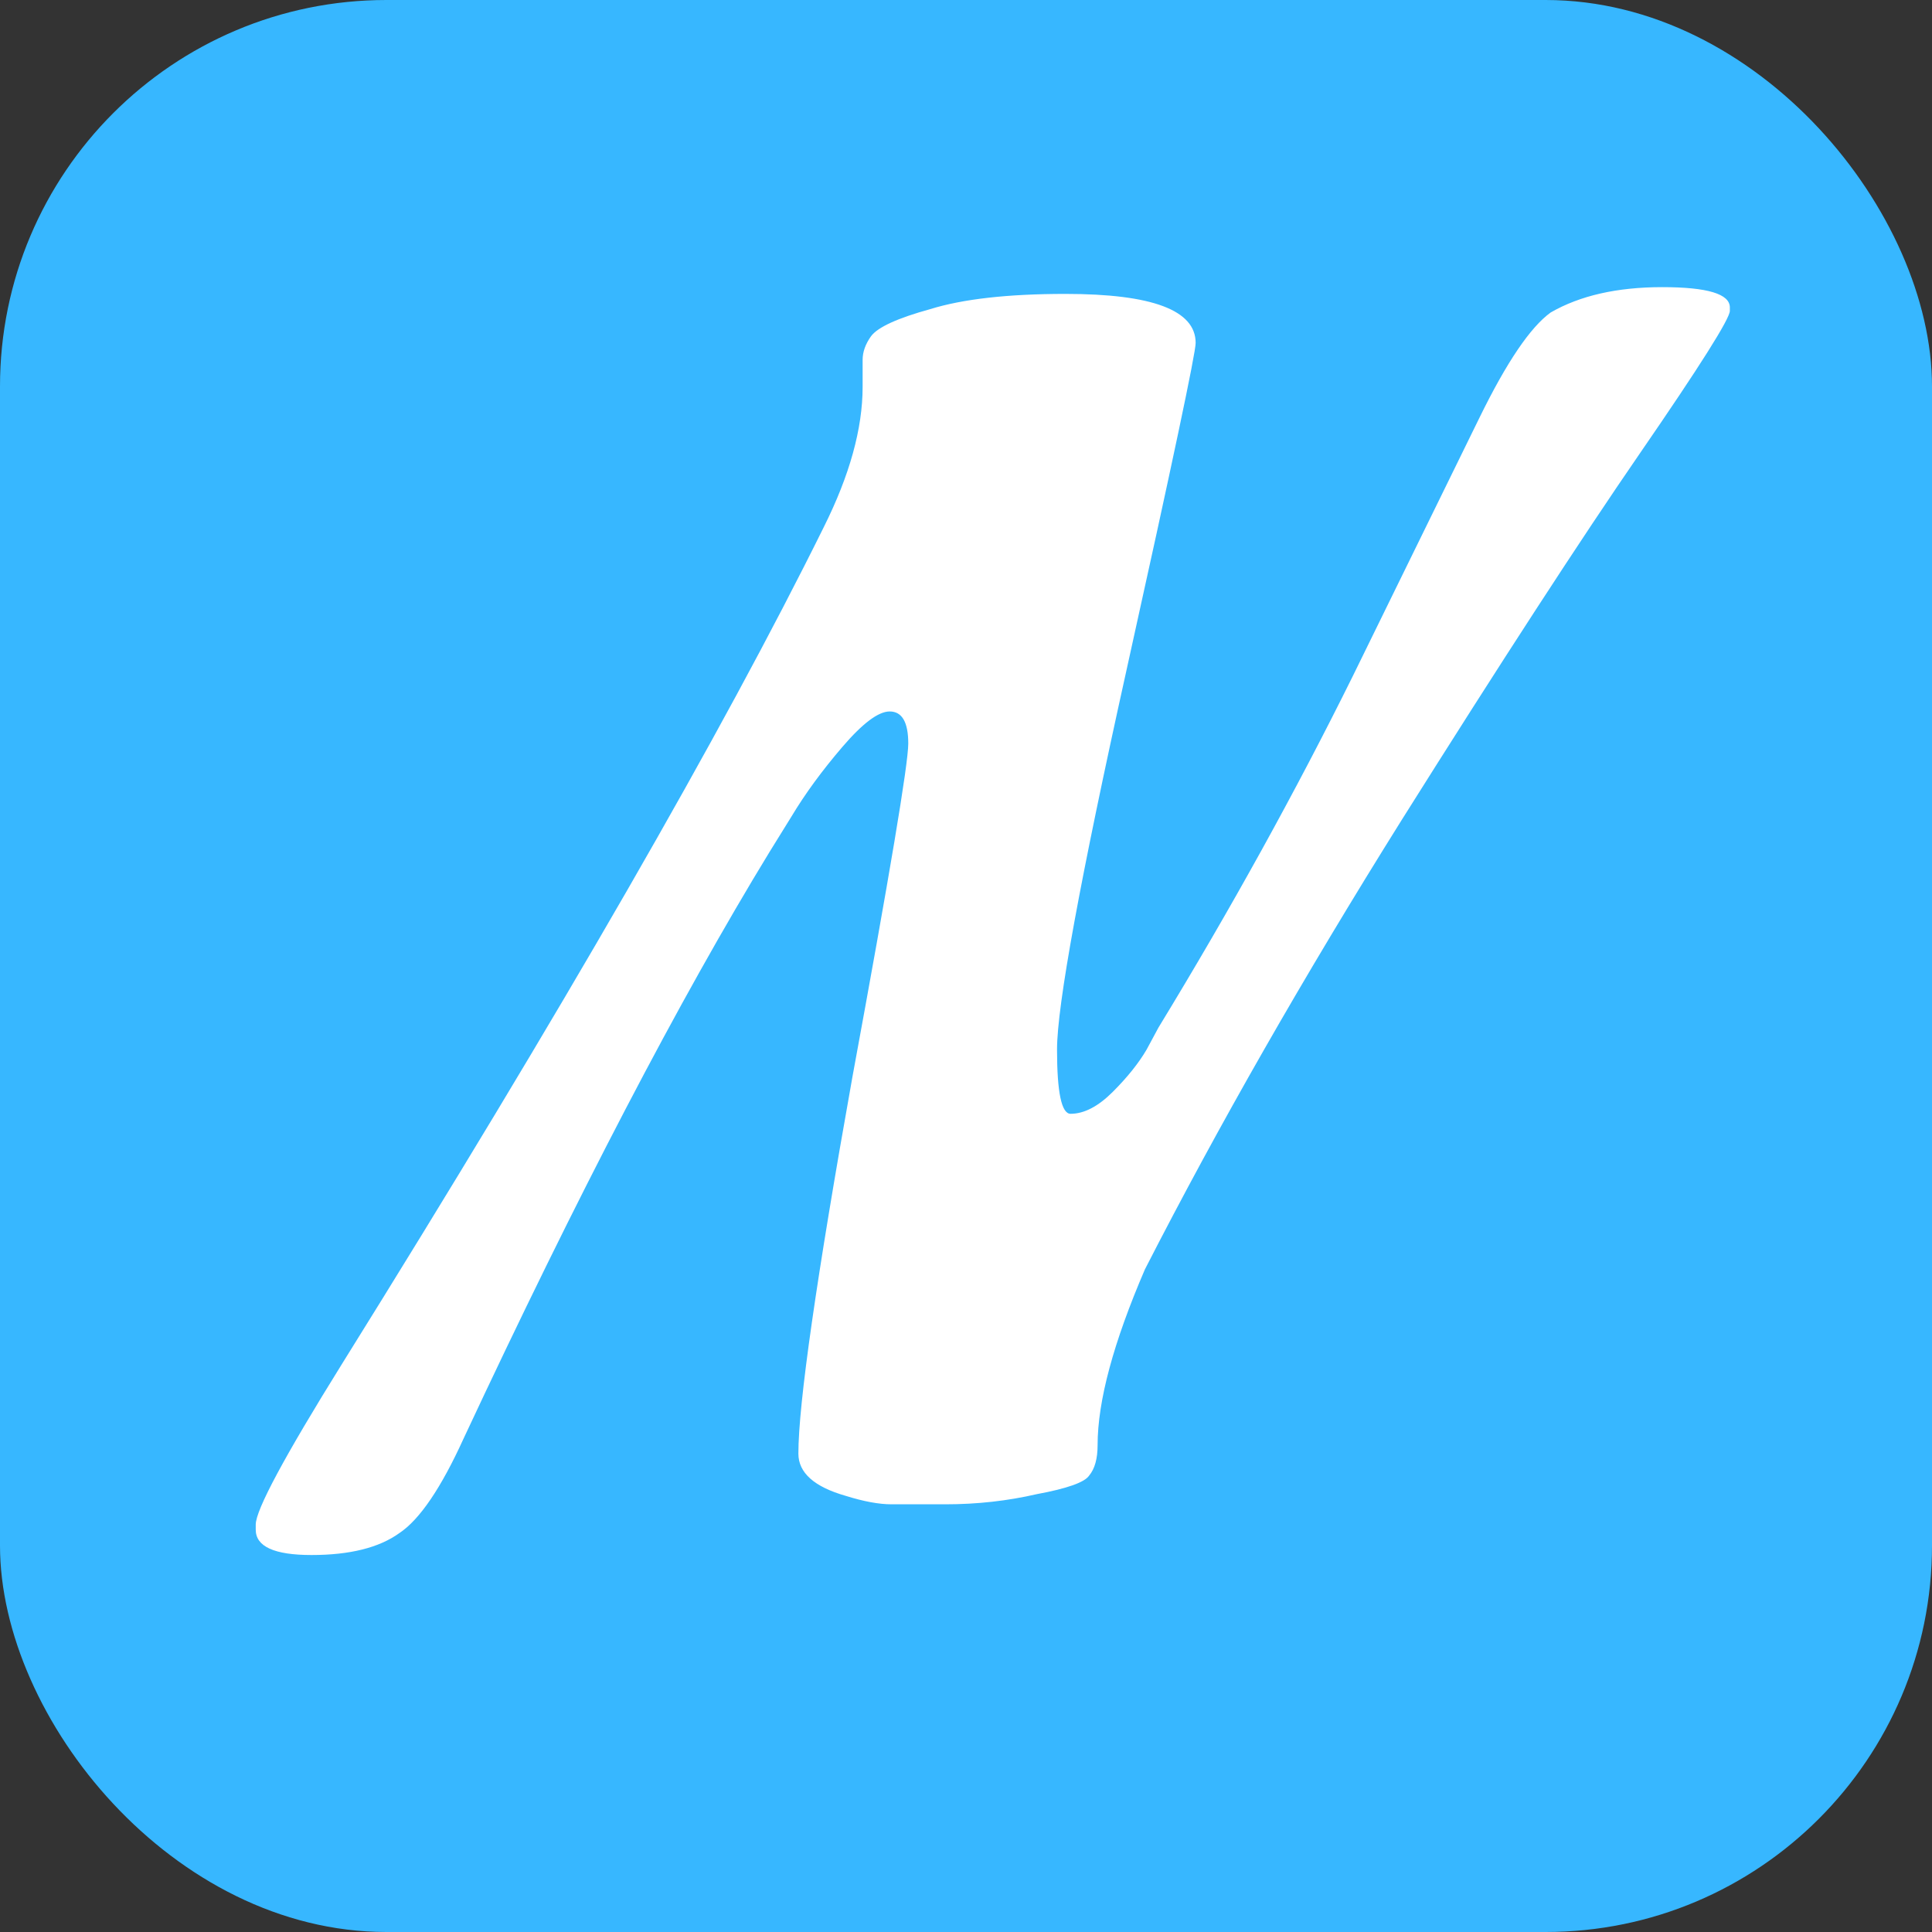<svg width="400" height="400" viewBox="0 0 400 400" fill="none" xmlns="http://www.w3.org/2000/svg">
<rect x="0" y="0" width="400" height="400" fill="#333333" stroke="none"/>
<rect width="400" height="400" rx="80" fill="#37B7FF"/>
<path d="M165.297 300.95C165.297 290.683 169.03 264.667 176.497 222.9C184.197 181.133 188.047 158.15 188.047 153.95C188.047 149.517 186.764 147.3 184.197 147.3C181.864 147.3 178.597 149.75 174.397 154.65C170.197 159.55 166.697 164.333 163.897 169L159.347 176.35C140.68 206.917 119.564 247.4 95.997 297.8C91.33 308.067 86.897 314.6 82.697 317.4C78.497 320.433 72.43 321.95 64.497 321.95C56.797 321.95 52.947 320.2 52.947 316.7V315.65C52.947 312.617 58.897 301.533 70.797 282.4C116.297 209.367 149.547 151.617 170.547 109.15C175.914 98.417 178.597 88.733 178.597 80.1V74.5C178.597 72.867 179.18 71.233 180.347 69.6C181.747 67.733 185.83 65.867 192.597 64C199.364 61.9 208.697 60.85 220.597 60.85C238.564 60.85 247.547 64.233 247.547 71C247.547 73.1 242.764 95.733 233.197 138.9C223.63 182.067 218.847 208.2 218.847 217.3C218.847 226.167 219.78 230.6 221.647 230.6C224.447 230.6 227.364 229.083 230.397 226.05C233.43 223.017 235.764 220.1 237.397 217.3L239.847 212.75C254.78 188.25 268.197 163.983 280.097 139.95C291.997 115.683 300.747 97.833 306.347 86.4C311.947 74.967 316.847 67.733 321.047 64.7C327.114 61.2 334.814 59.45 344.147 59.45C353.48 59.45 358.147 60.85 358.147 63.65V64.35C358.147 65.983 351.964 75.783 339.597 93.75C327.23 111.717 310.78 137.033 290.247 169.7C269.947 202.133 252.214 233.167 237.047 262.8C230.514 277.967 227.247 290.1 227.247 299.2C227.247 302 226.664 304.1 225.497 305.5C224.564 306.9 220.947 308.183 214.647 309.35C208.58 310.75 202.28 311.45 195.747 311.45H184.547C181.98 311.45 178.83 310.867 175.097 309.7C168.564 307.833 165.297 304.917 165.297 300.95Z" fill="white"/>
</svg>
